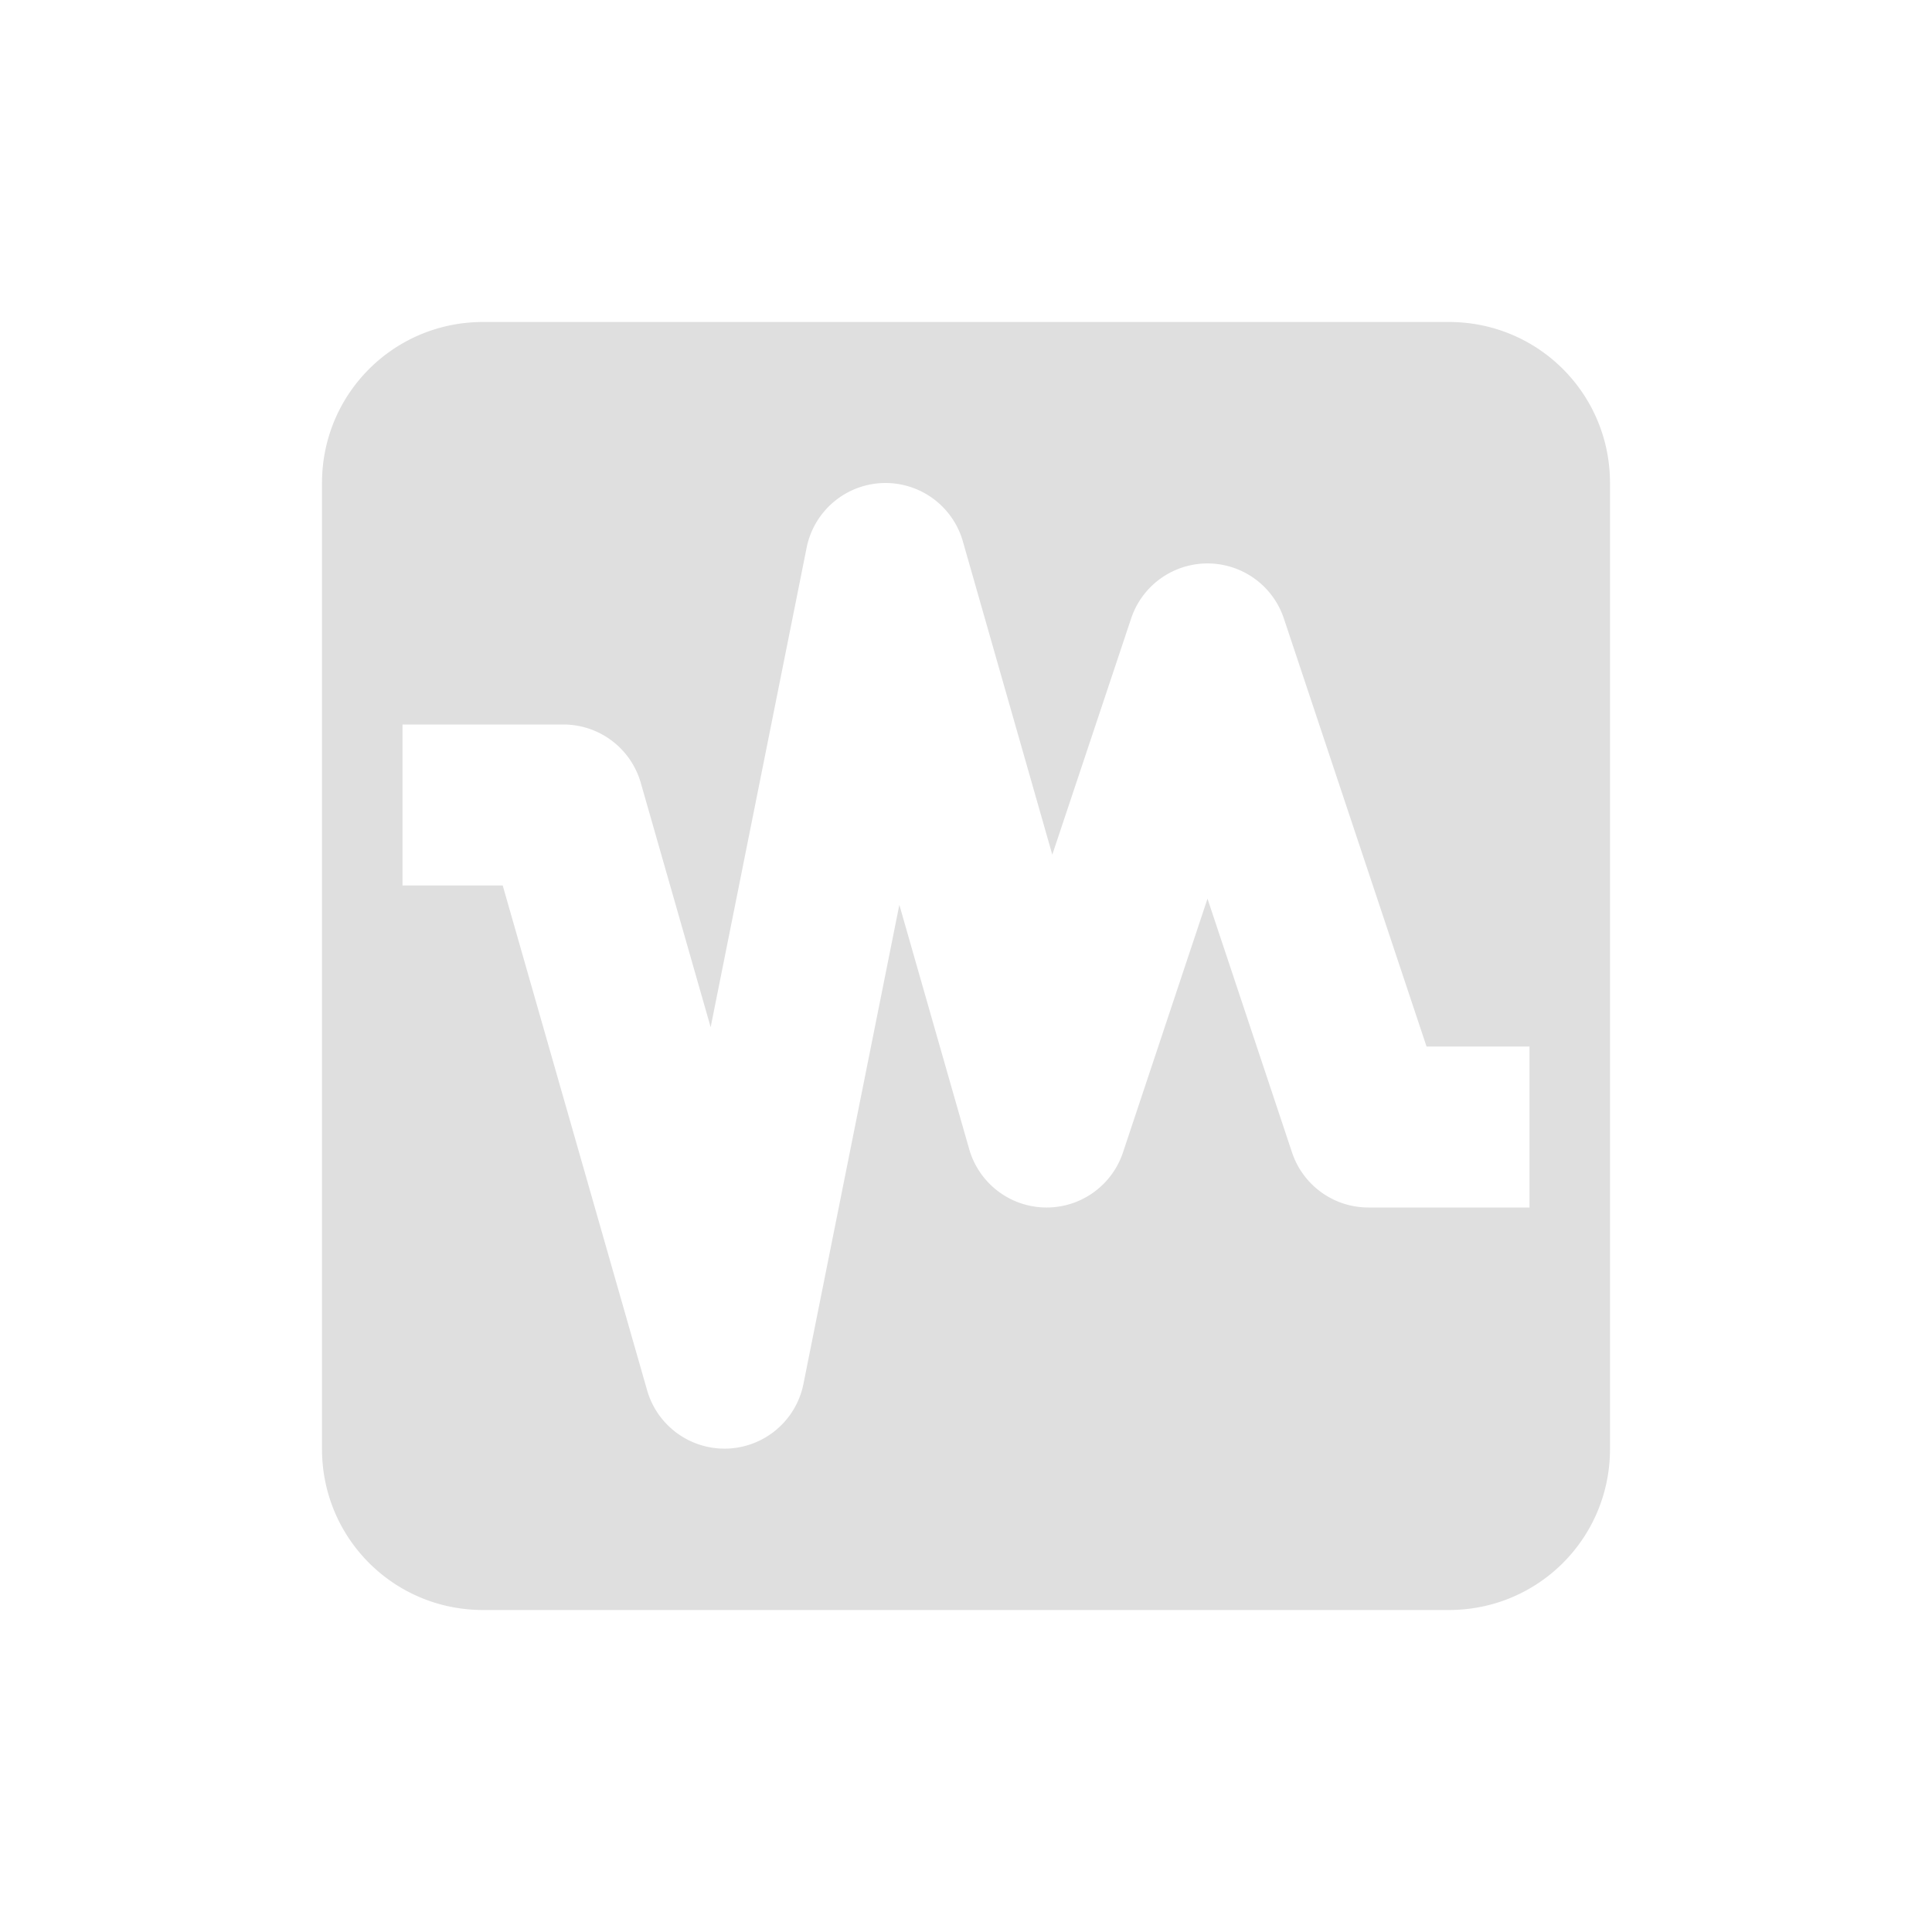 <svg xmlns="http://www.w3.org/2000/svg" width="24" height="24"><defs><style id="current-color-scheme" type="text/css">.ColorScheme-Text{color:#dfdfdf;}.ColorScheme-Highlight{color:#5294e2;}</style></defs><defs><style id="current-color-scheme" type="text/css"></style></defs><path d="M6 4c-1.108 0-2 .892-2 2v12c0 1.108.892 2 2 2h12c1.108 0 2-.892 2-2V6c0-1.108-.892-2-2-2zm4.992 2a1 1 0 0 1 .969.725l1.111 3.892.979-2.933a1 1 0 0 1 1.898 0L17.721 13H19v2h-2a1 1 0 0 1-.95-.684L15 11.164l-1.05 3.152a1 1 0 0 1-1.91-.04l-.868-3.036-1.192 5.955a1 1 0 0 1-1.94.08L6.245 11H5V9h2a1 1 0 0 1 .96.725l.868 3.035 1.192-5.955A1 1 0 0 1 10.992 6z" fill="currentColor" class="ColorScheme-Text"/></svg>